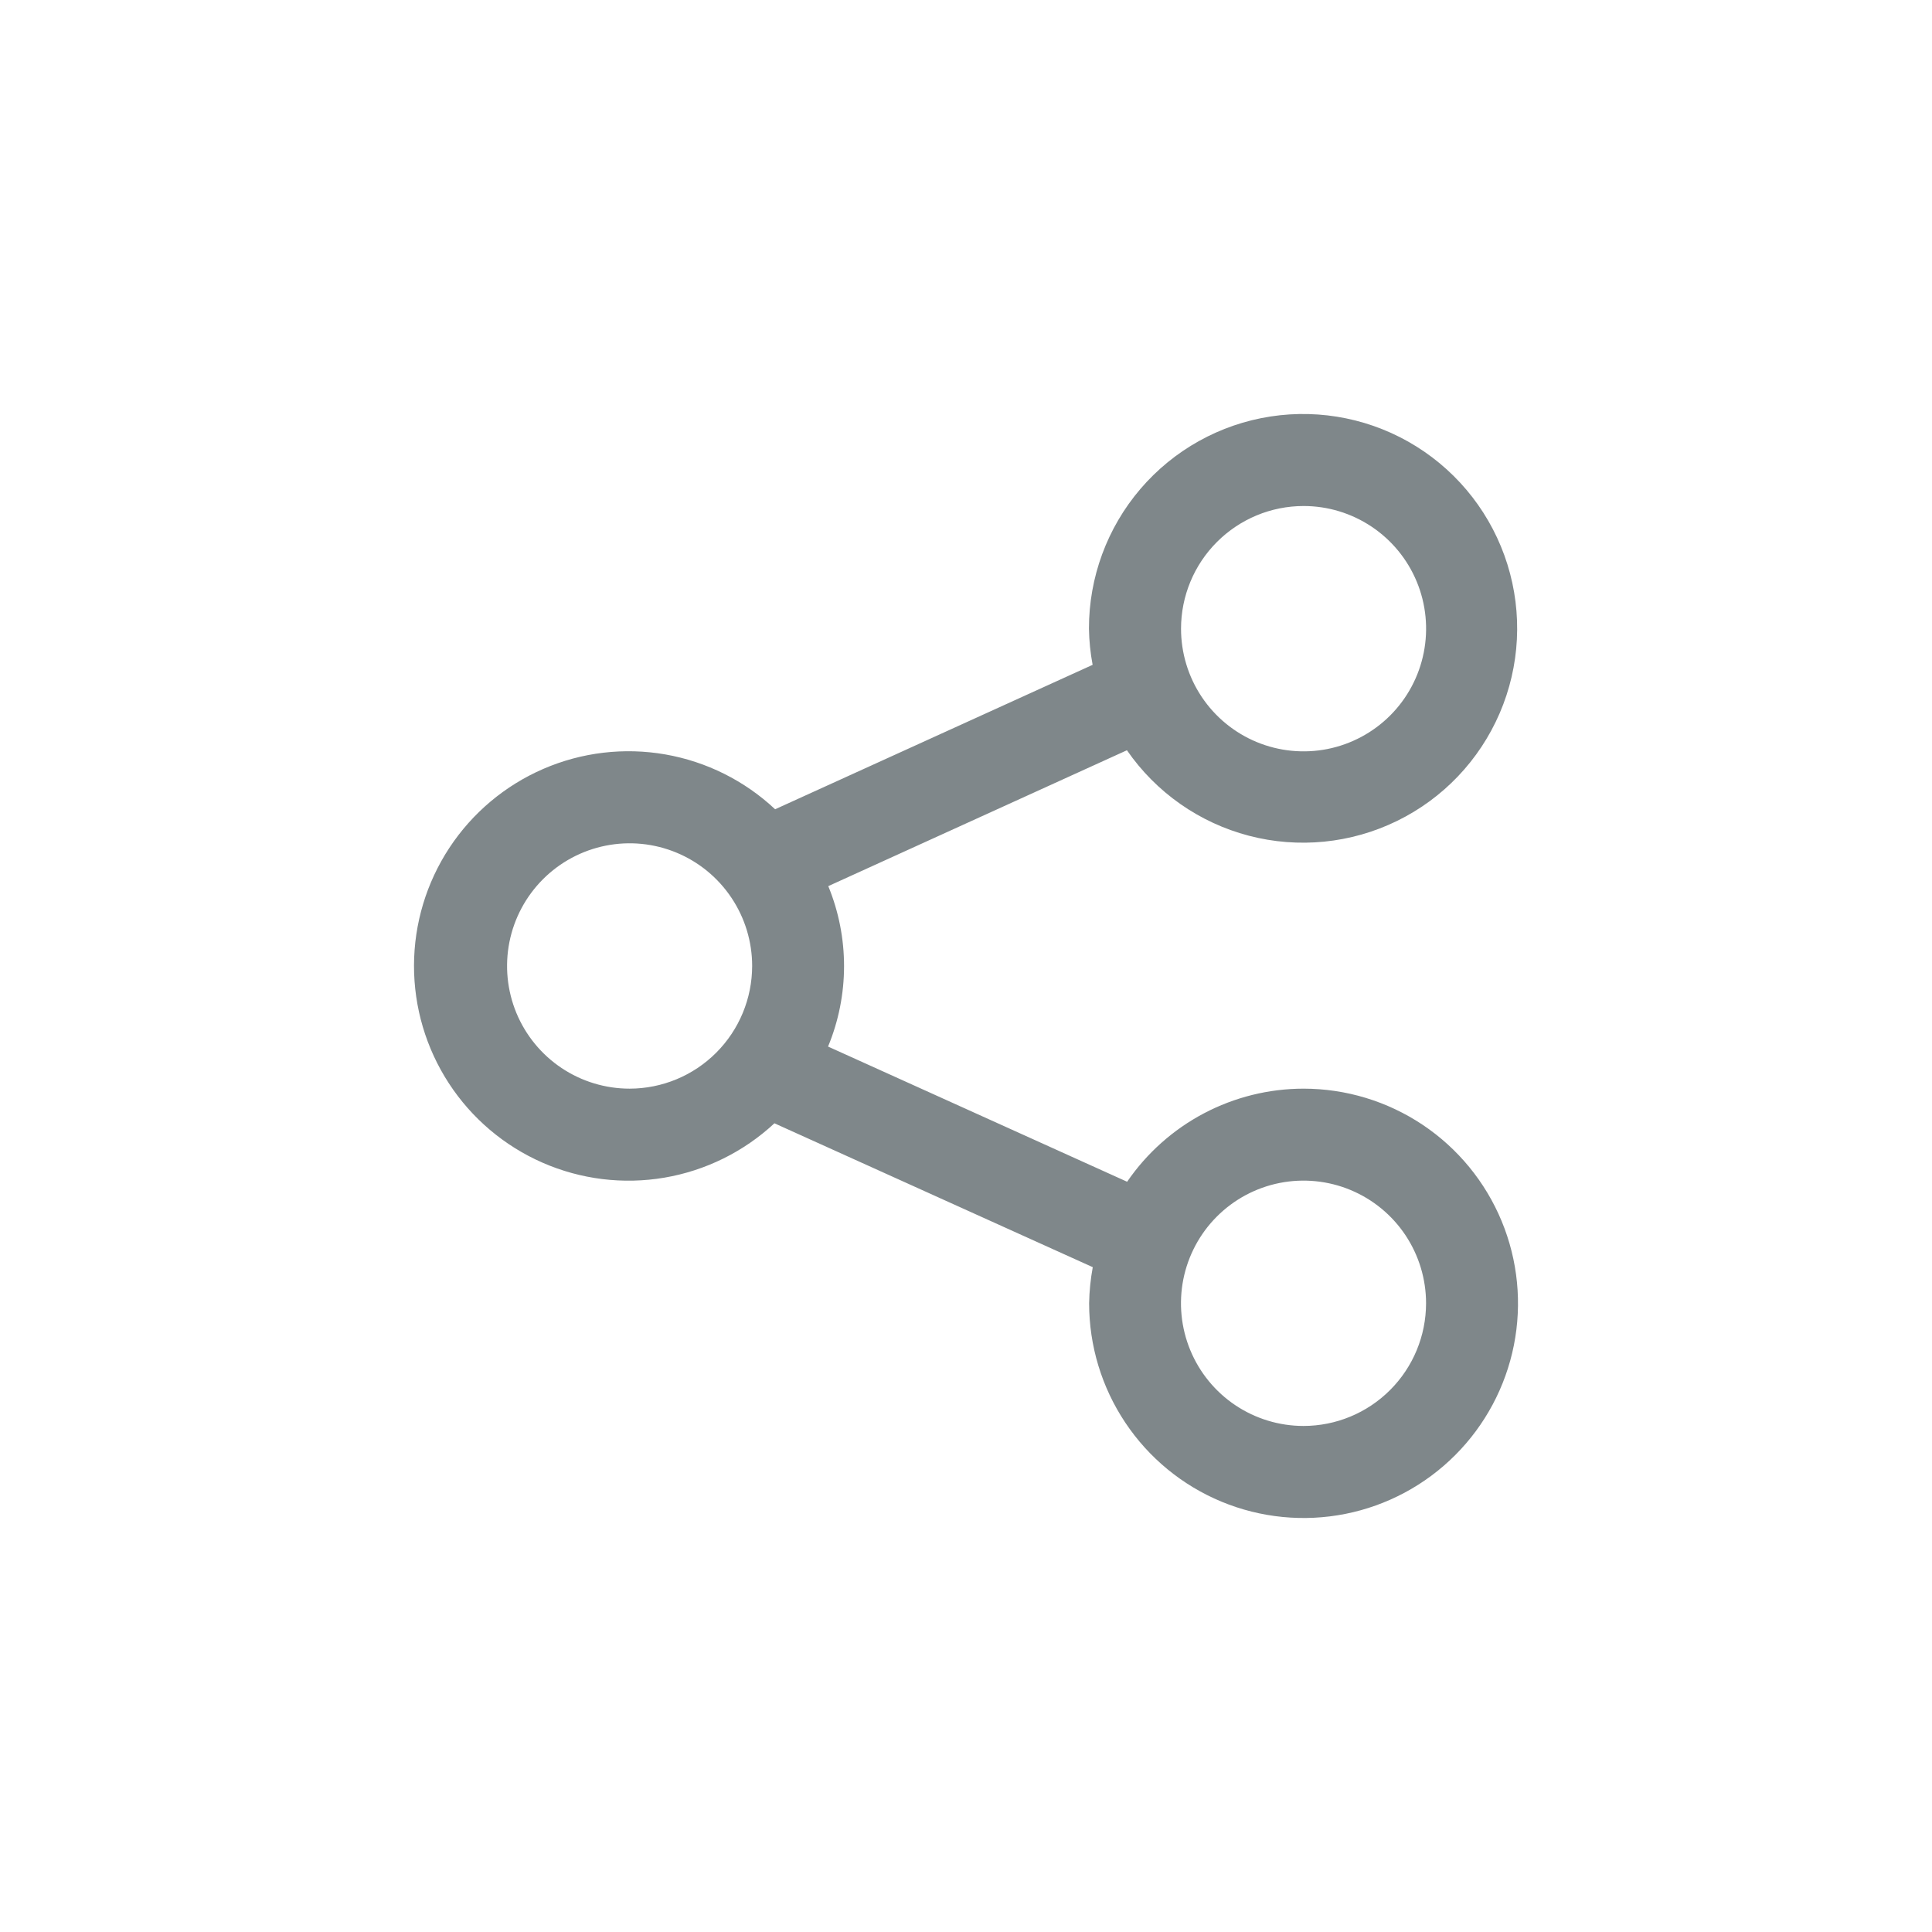 <svg width="70" height="70" viewBox="0 0 70 70" fill="none" xmlns="http://www.w3.org/2000/svg">
<path d="M47.229 39.444C45.97 39.445 44.731 39.753 43.617 40.34C42.504 40.928 41.55 41.778 40.838 42.817L30.002 37.919C30.772 36.059 30.775 33.969 30.01 32.106L40.831 27.183C41.886 28.711 43.454 29.81 45.249 30.28C47.044 30.75 48.948 30.56 50.615 29.745C52.283 28.931 53.603 27.545 54.337 25.839C55.071 24.133 55.17 22.22 54.616 20.447C54.062 18.674 52.892 17.159 51.317 16.176C49.743 15.193 47.868 14.808 46.035 15.09C44.201 15.372 42.528 16.303 41.321 17.713C40.114 19.124 39.452 20.921 39.455 22.778C39.462 23.218 39.506 23.656 39.588 24.088L28.084 29.321C26.979 28.285 25.596 27.595 24.105 27.334C22.613 27.074 21.078 27.256 19.689 27.857C18.299 28.458 17.115 29.453 16.282 30.718C15.449 31.984 15.003 33.466 15 34.981C14.997 36.497 15.436 37.981 16.263 39.25C17.09 40.519 18.27 41.519 19.657 42.126C21.044 42.734 22.578 42.922 24.071 42.669C25.564 42.415 26.95 41.73 28.059 40.699L39.593 45.912C39.513 46.344 39.469 46.781 39.461 47.22C39.461 48.759 39.916 50.263 40.77 51.542C41.623 52.822 42.837 53.819 44.257 54.408C45.676 54.996 47.239 55.151 48.746 54.851C50.253 54.551 51.638 53.81 52.724 52.722C53.811 51.634 54.551 50.248 54.851 48.739C55.151 47.23 54.996 45.666 54.408 44.245C53.82 42.824 52.824 41.609 51.546 40.754C50.268 39.9 48.766 39.444 47.229 39.444ZM47.229 18.334C48.107 18.333 48.966 18.594 49.696 19.082C50.426 19.57 50.996 20.264 51.332 21.076C51.668 21.888 51.757 22.782 51.585 23.645C51.414 24.507 50.992 25.299 50.371 25.921C49.75 26.543 48.959 26.966 48.097 27.138C47.236 27.309 46.343 27.221 45.532 26.885C44.721 26.549 44.027 25.979 43.539 25.248C43.051 24.517 42.791 23.657 42.791 22.778C42.792 21.6 43.259 20.47 44.092 19.637C44.924 18.804 46.052 18.335 47.229 18.334ZM22.814 39.444C21.935 39.444 21.077 39.184 20.346 38.696C19.616 38.208 19.047 37.514 18.71 36.702C18.374 35.889 18.286 34.996 18.457 34.133C18.628 33.271 19.051 32.479 19.672 31.857C20.293 31.235 21.084 30.812 21.945 30.64C22.806 30.468 23.699 30.556 24.511 30.893C25.322 31.229 26.015 31.799 26.503 32.53C26.991 33.261 27.252 34.12 27.252 34.999C27.25 36.178 26.783 37.307 25.951 38.14C25.119 38.974 23.99 39.442 22.814 39.444ZM47.229 51.665C46.351 51.665 45.492 51.404 44.762 50.916C44.032 50.428 43.463 49.733 43.127 48.921C42.791 48.109 42.703 47.215 42.874 46.353C43.046 45.491 43.468 44.699 44.089 44.078C44.71 43.456 45.502 43.032 46.363 42.861C47.224 42.69 48.117 42.778 48.928 43.114C49.739 43.45 50.433 44.02 50.921 44.751C51.408 45.482 51.669 46.341 51.669 47.22C51.668 48.399 51.2 49.529 50.367 50.362C49.535 51.196 48.406 51.664 47.229 51.665Z" fill="#001017" fill-opacity="0.5"/>
</svg>
